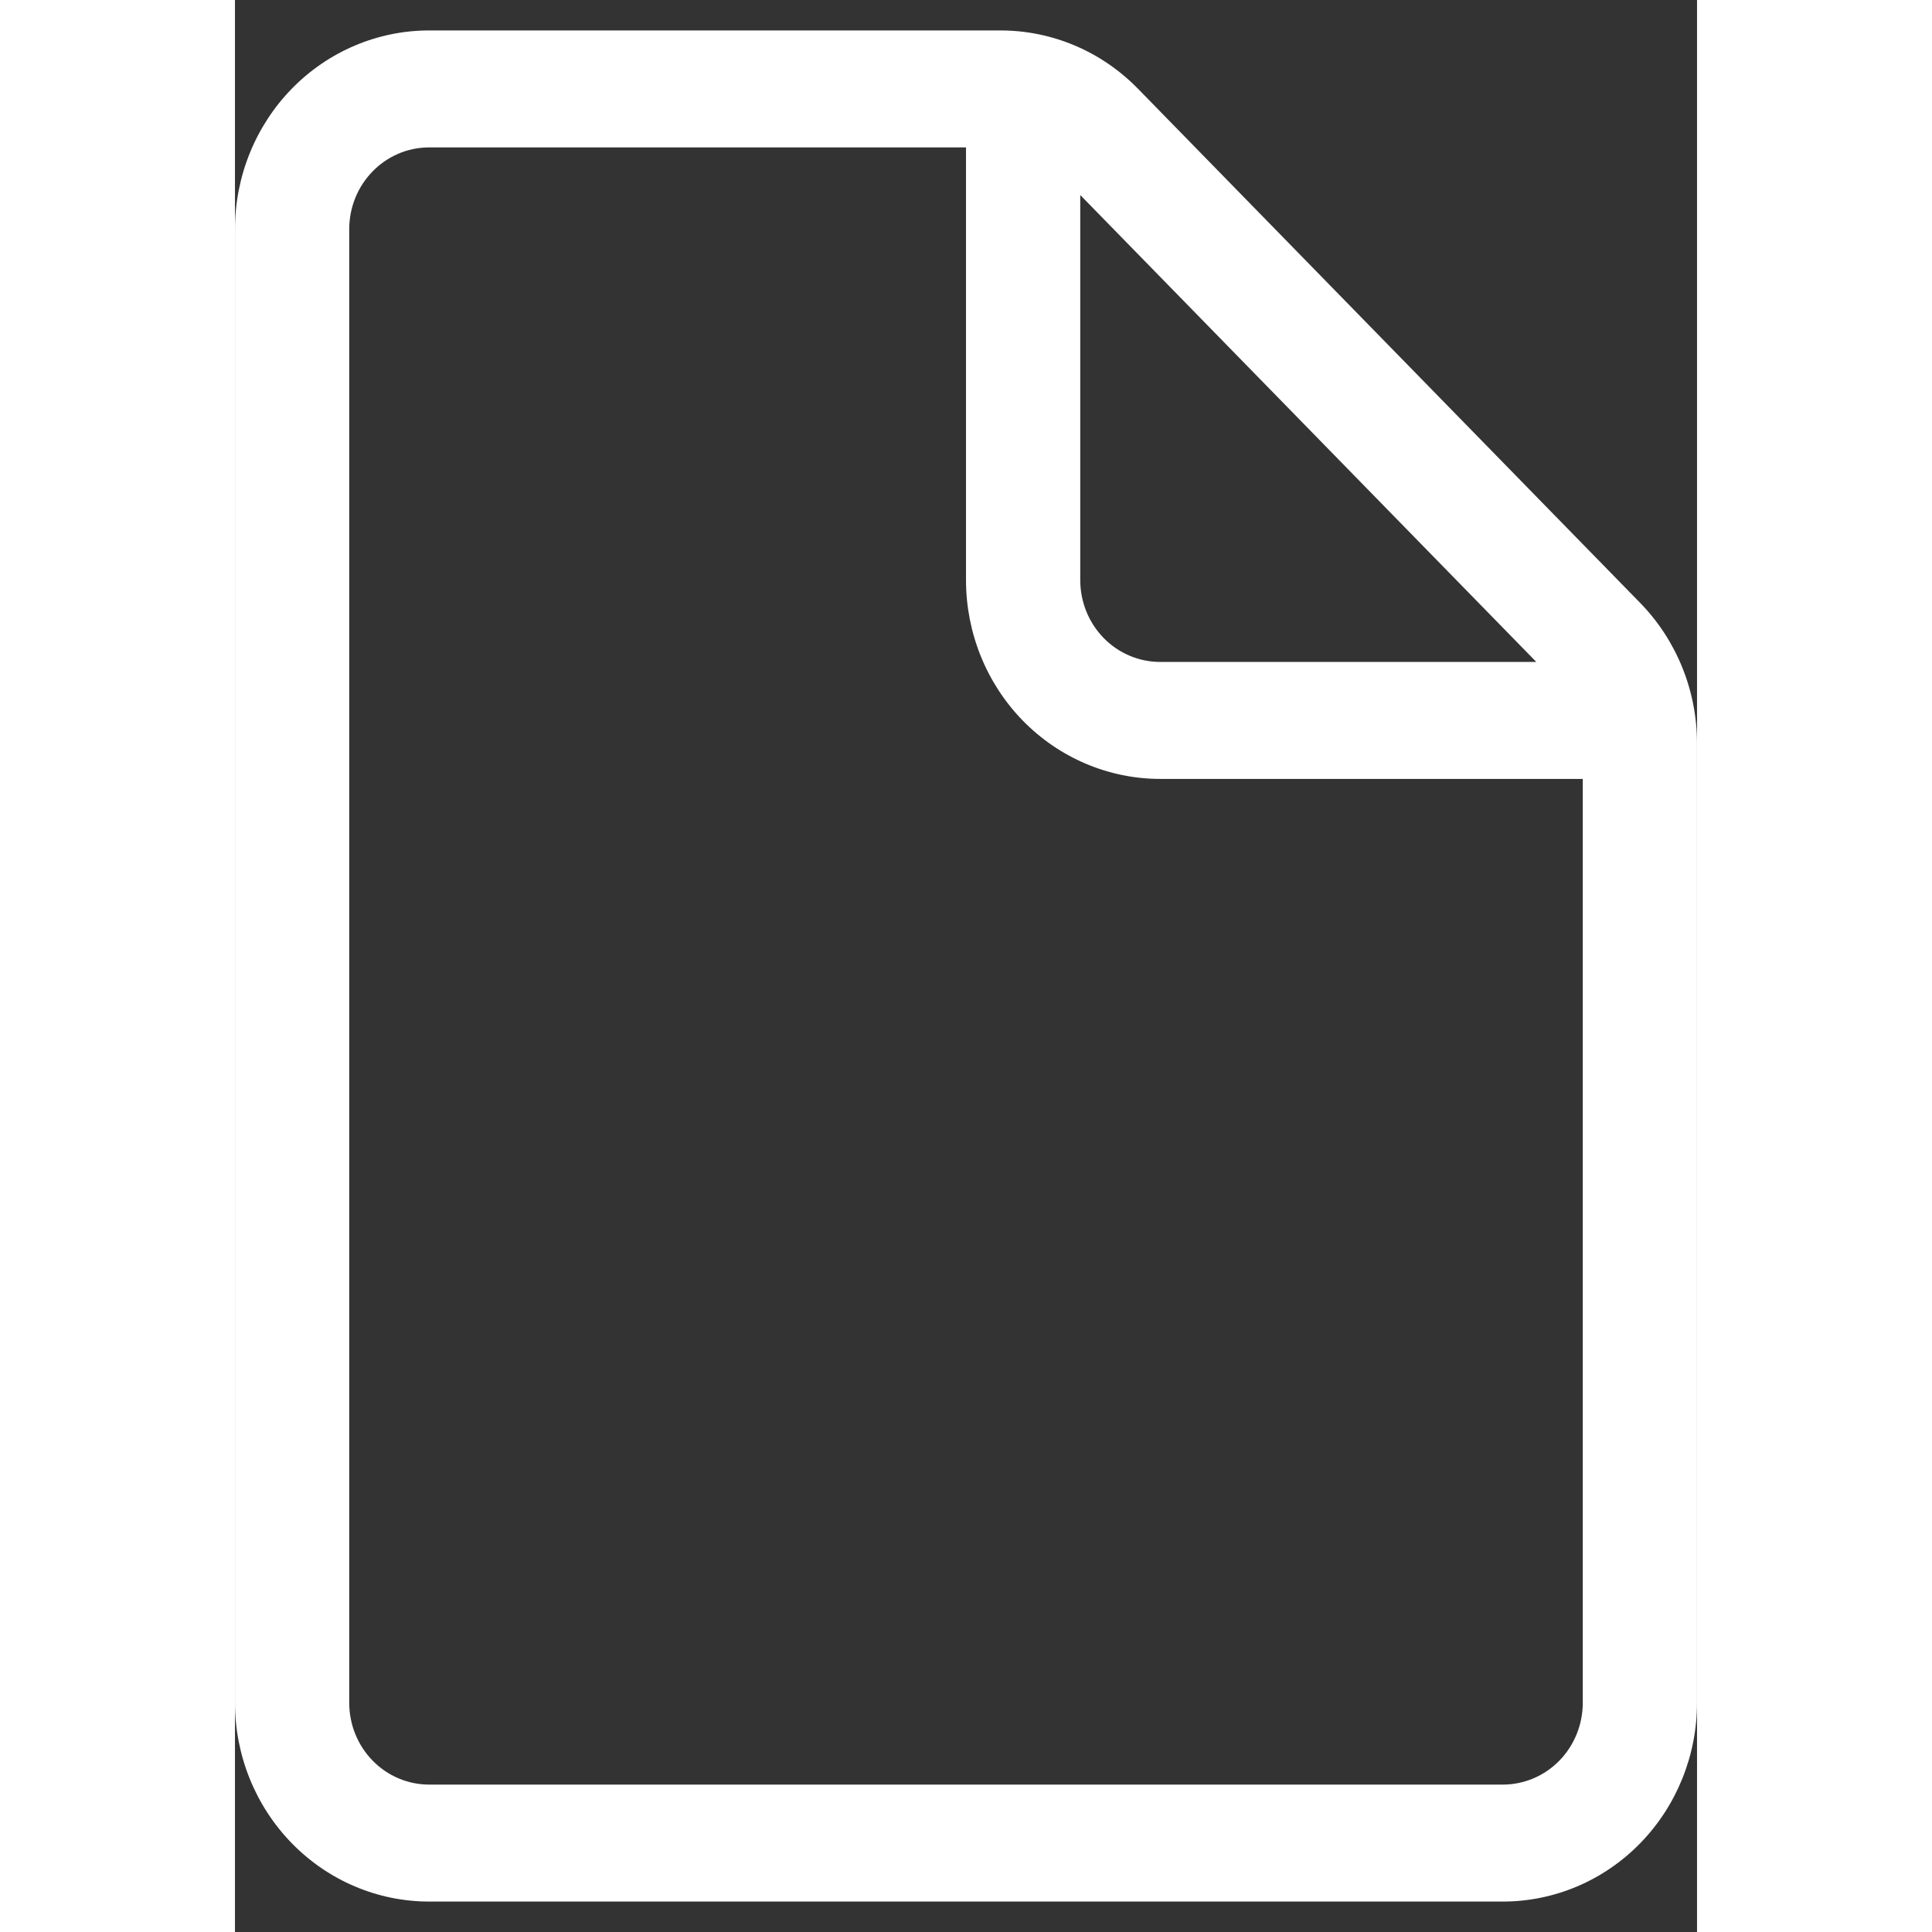 <svg width="37" height="37" viewBox="0 0 28 37" fill="none" xmlns="http://www.w3.org/2000/svg">
    <rect x="0" y="0" width="28" height="37" fill="#333333" stroke="none"/>
    <path d="M2.188 4.391C2.188 3.525 2.873 2.823 3.719 2.823H14V11.109C14 12.119 14.392 13.088 15.089 13.802C15.787 14.515 16.733 14.917 17.719 14.917H25.812V32.609C25.812 33.025 25.651 33.424 25.364 33.718C25.077 34.012 24.687 34.177 24.281 34.177H3.719C3.313 34.177 2.923 34.012 2.636 33.718C2.349 33.424 2.188 33.025 2.188 32.609V4.391ZM24.922 12.677H17.719C17.313 12.677 16.923 12.512 16.636 12.218C16.349 11.924 16.188 11.525 16.188 11.109V3.735L24.922 12.677ZM3.719 0.583C2.732 0.583 1.787 0.984 1.089 1.698C0.392 2.412 0 3.381 0 4.391V32.609C0 33.619 0.392 34.587 1.089 35.301C1.787 36.016 2.732 36.417 3.719 36.417H24.281C25.267 36.417 26.213 36.016 26.911 35.301C27.608 34.587 28 33.619 28 32.609V14.239C28 13.738 27.904 13.243 27.717 12.781C27.53 12.319 27.256 11.899 26.911 11.546L17.293 1.699C16.947 1.345 16.537 1.064 16.086 0.873C15.635 0.682 15.151 0.583 14.662 0.583H3.719Z" fill="white"/>
</svg>
